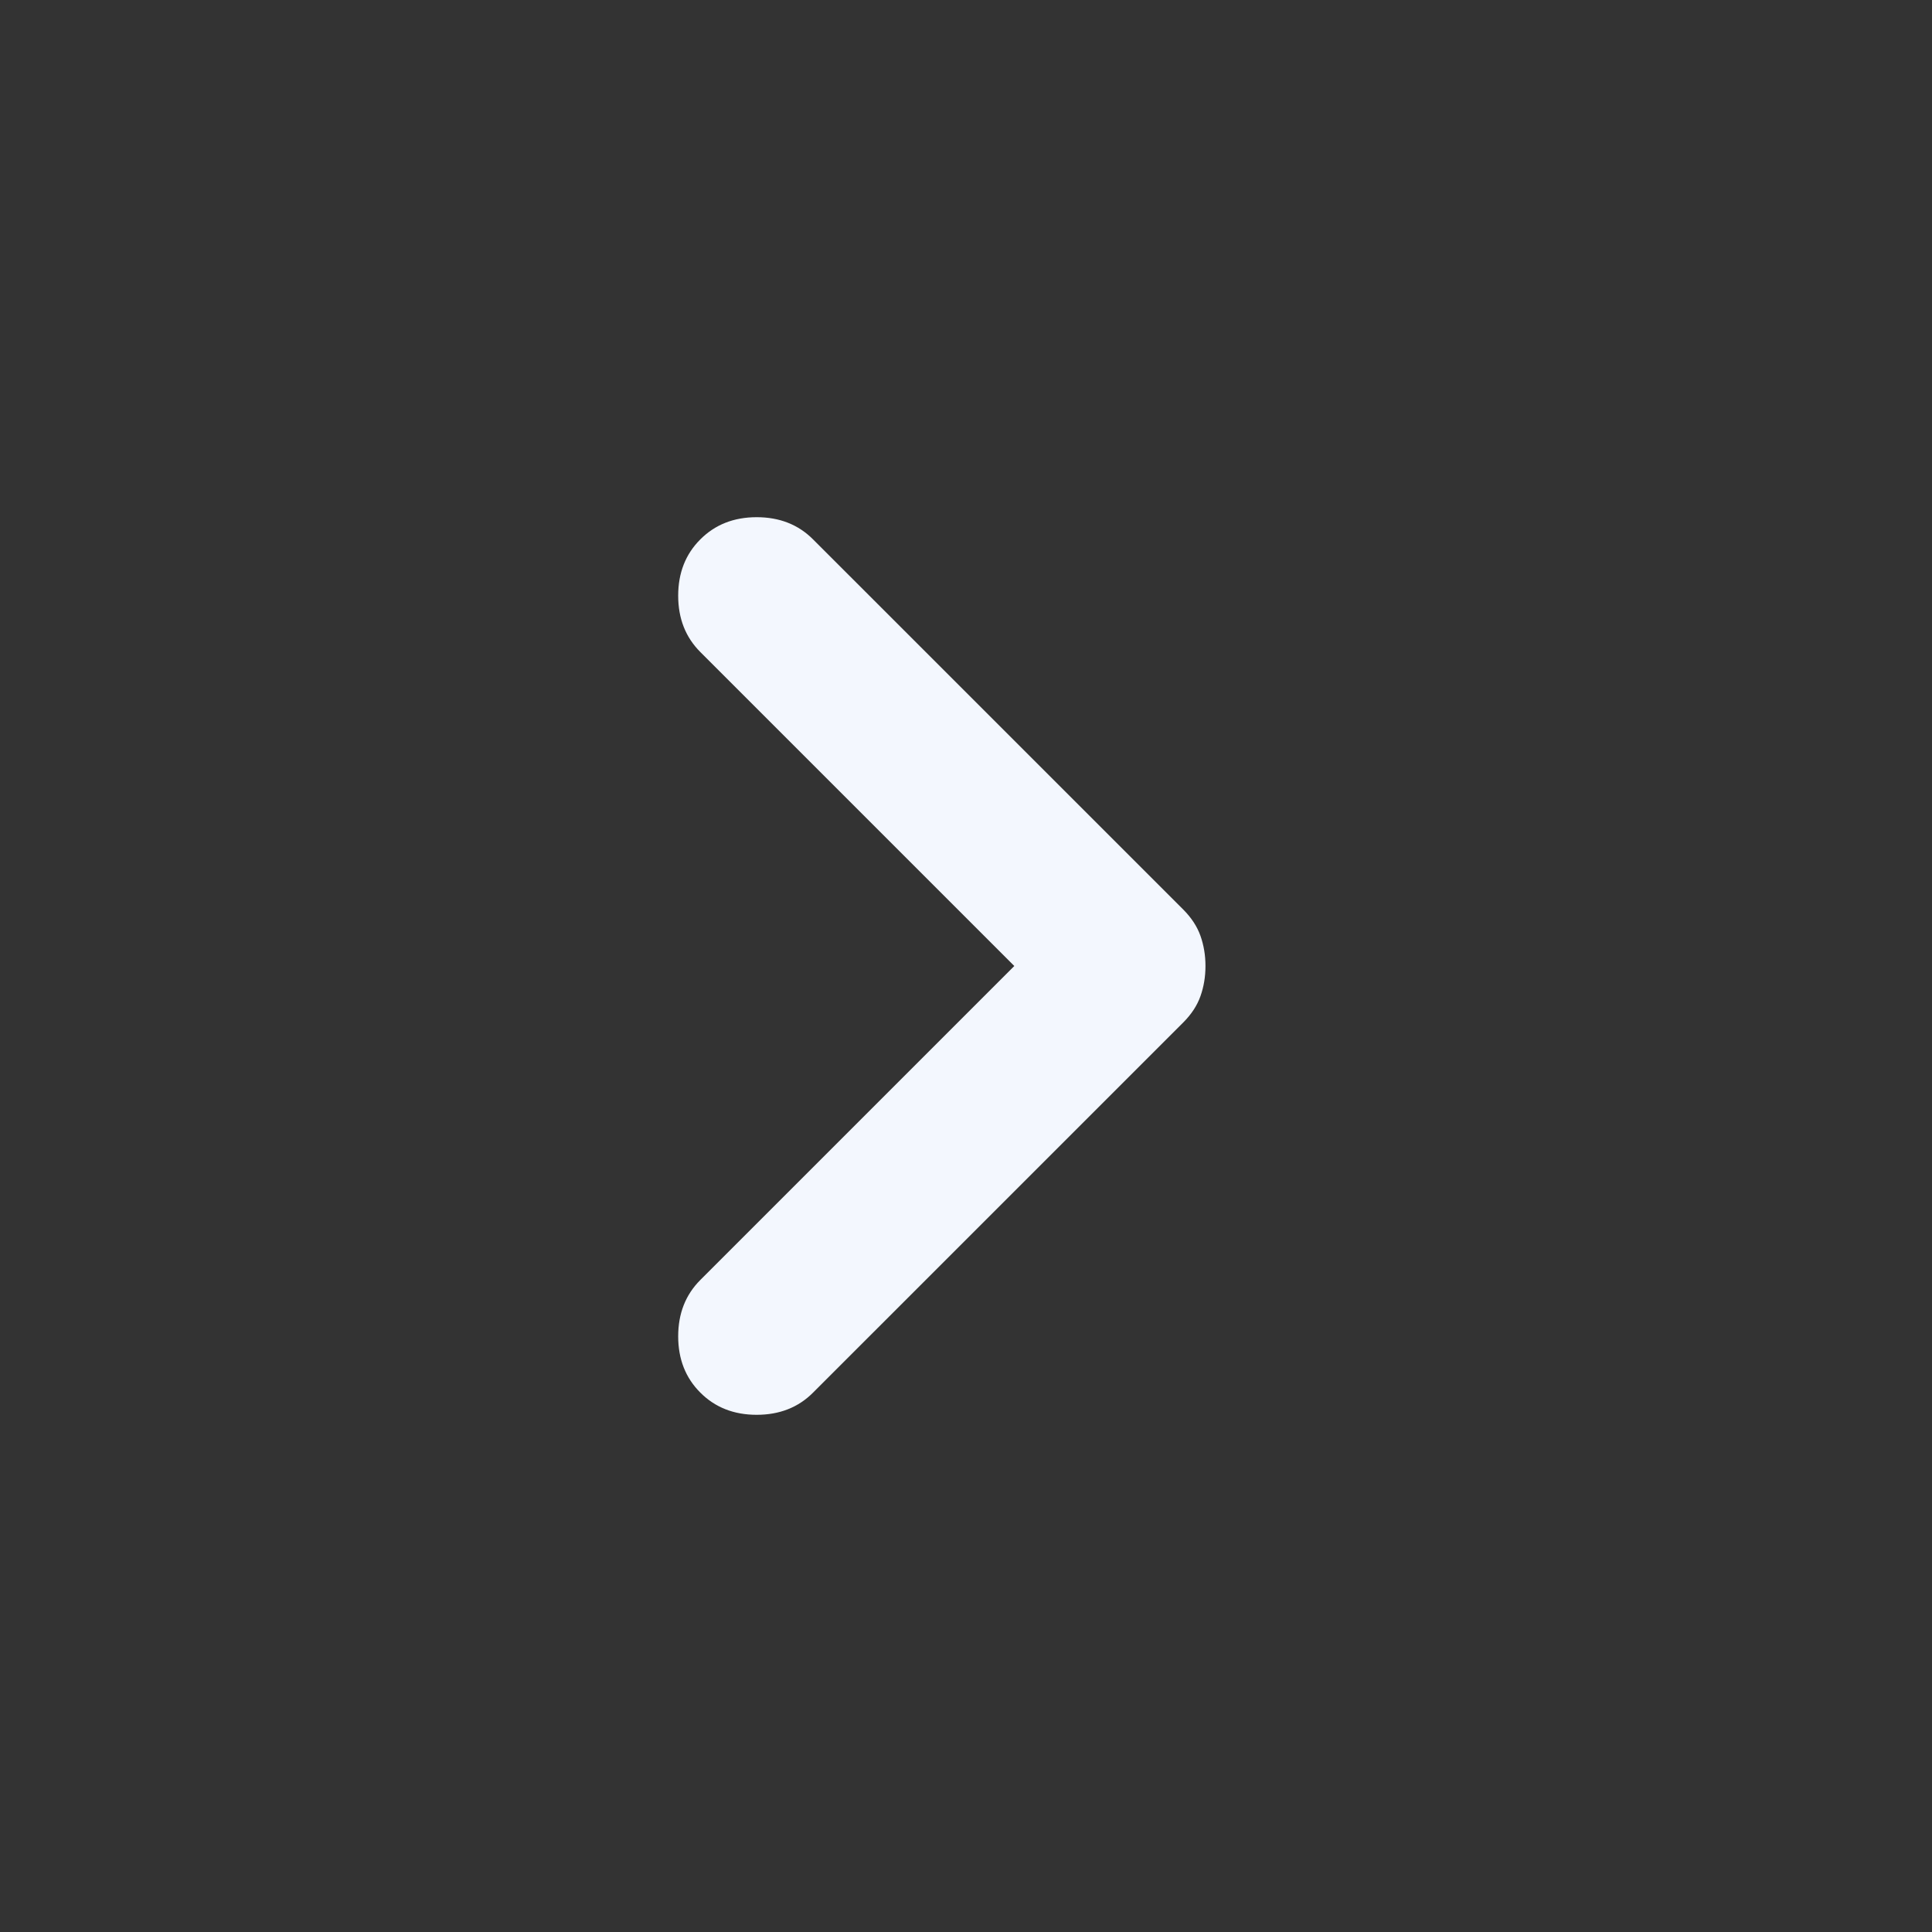 <svg width="40" height="40" viewBox="0 0 40 40" fill="none" xmlns="http://www.w3.org/2000/svg">
<rect x="0" y="0" width="40" height="40" fill="#333333" stroke="none"/>
<path d="M21 20L14.5 13.5C14.194 13.194 14.041 12.806 14.041 12.333C14.041 11.861 14.194 11.472 14.5 11.167C14.805 10.861 15.194 10.708 15.666 10.708C16.139 10.708 16.528 10.861 16.833 11.167L24.5 18.833C24.666 19 24.785 19.181 24.854 19.375C24.923 19.57 24.958 19.778 24.958 20C24.958 20.222 24.923 20.431 24.854 20.625C24.785 20.82 24.666 21 24.5 21.167L16.833 28.833C16.528 29.139 16.139 29.292 15.666 29.292C15.194 29.292 14.805 29.139 14.5 28.833C14.194 28.528 14.041 28.139 14.041 27.667C14.041 27.195 14.194 26.806 14.5 26.5L21 20Z" fill="#F3F7FE"/>
</svg>
